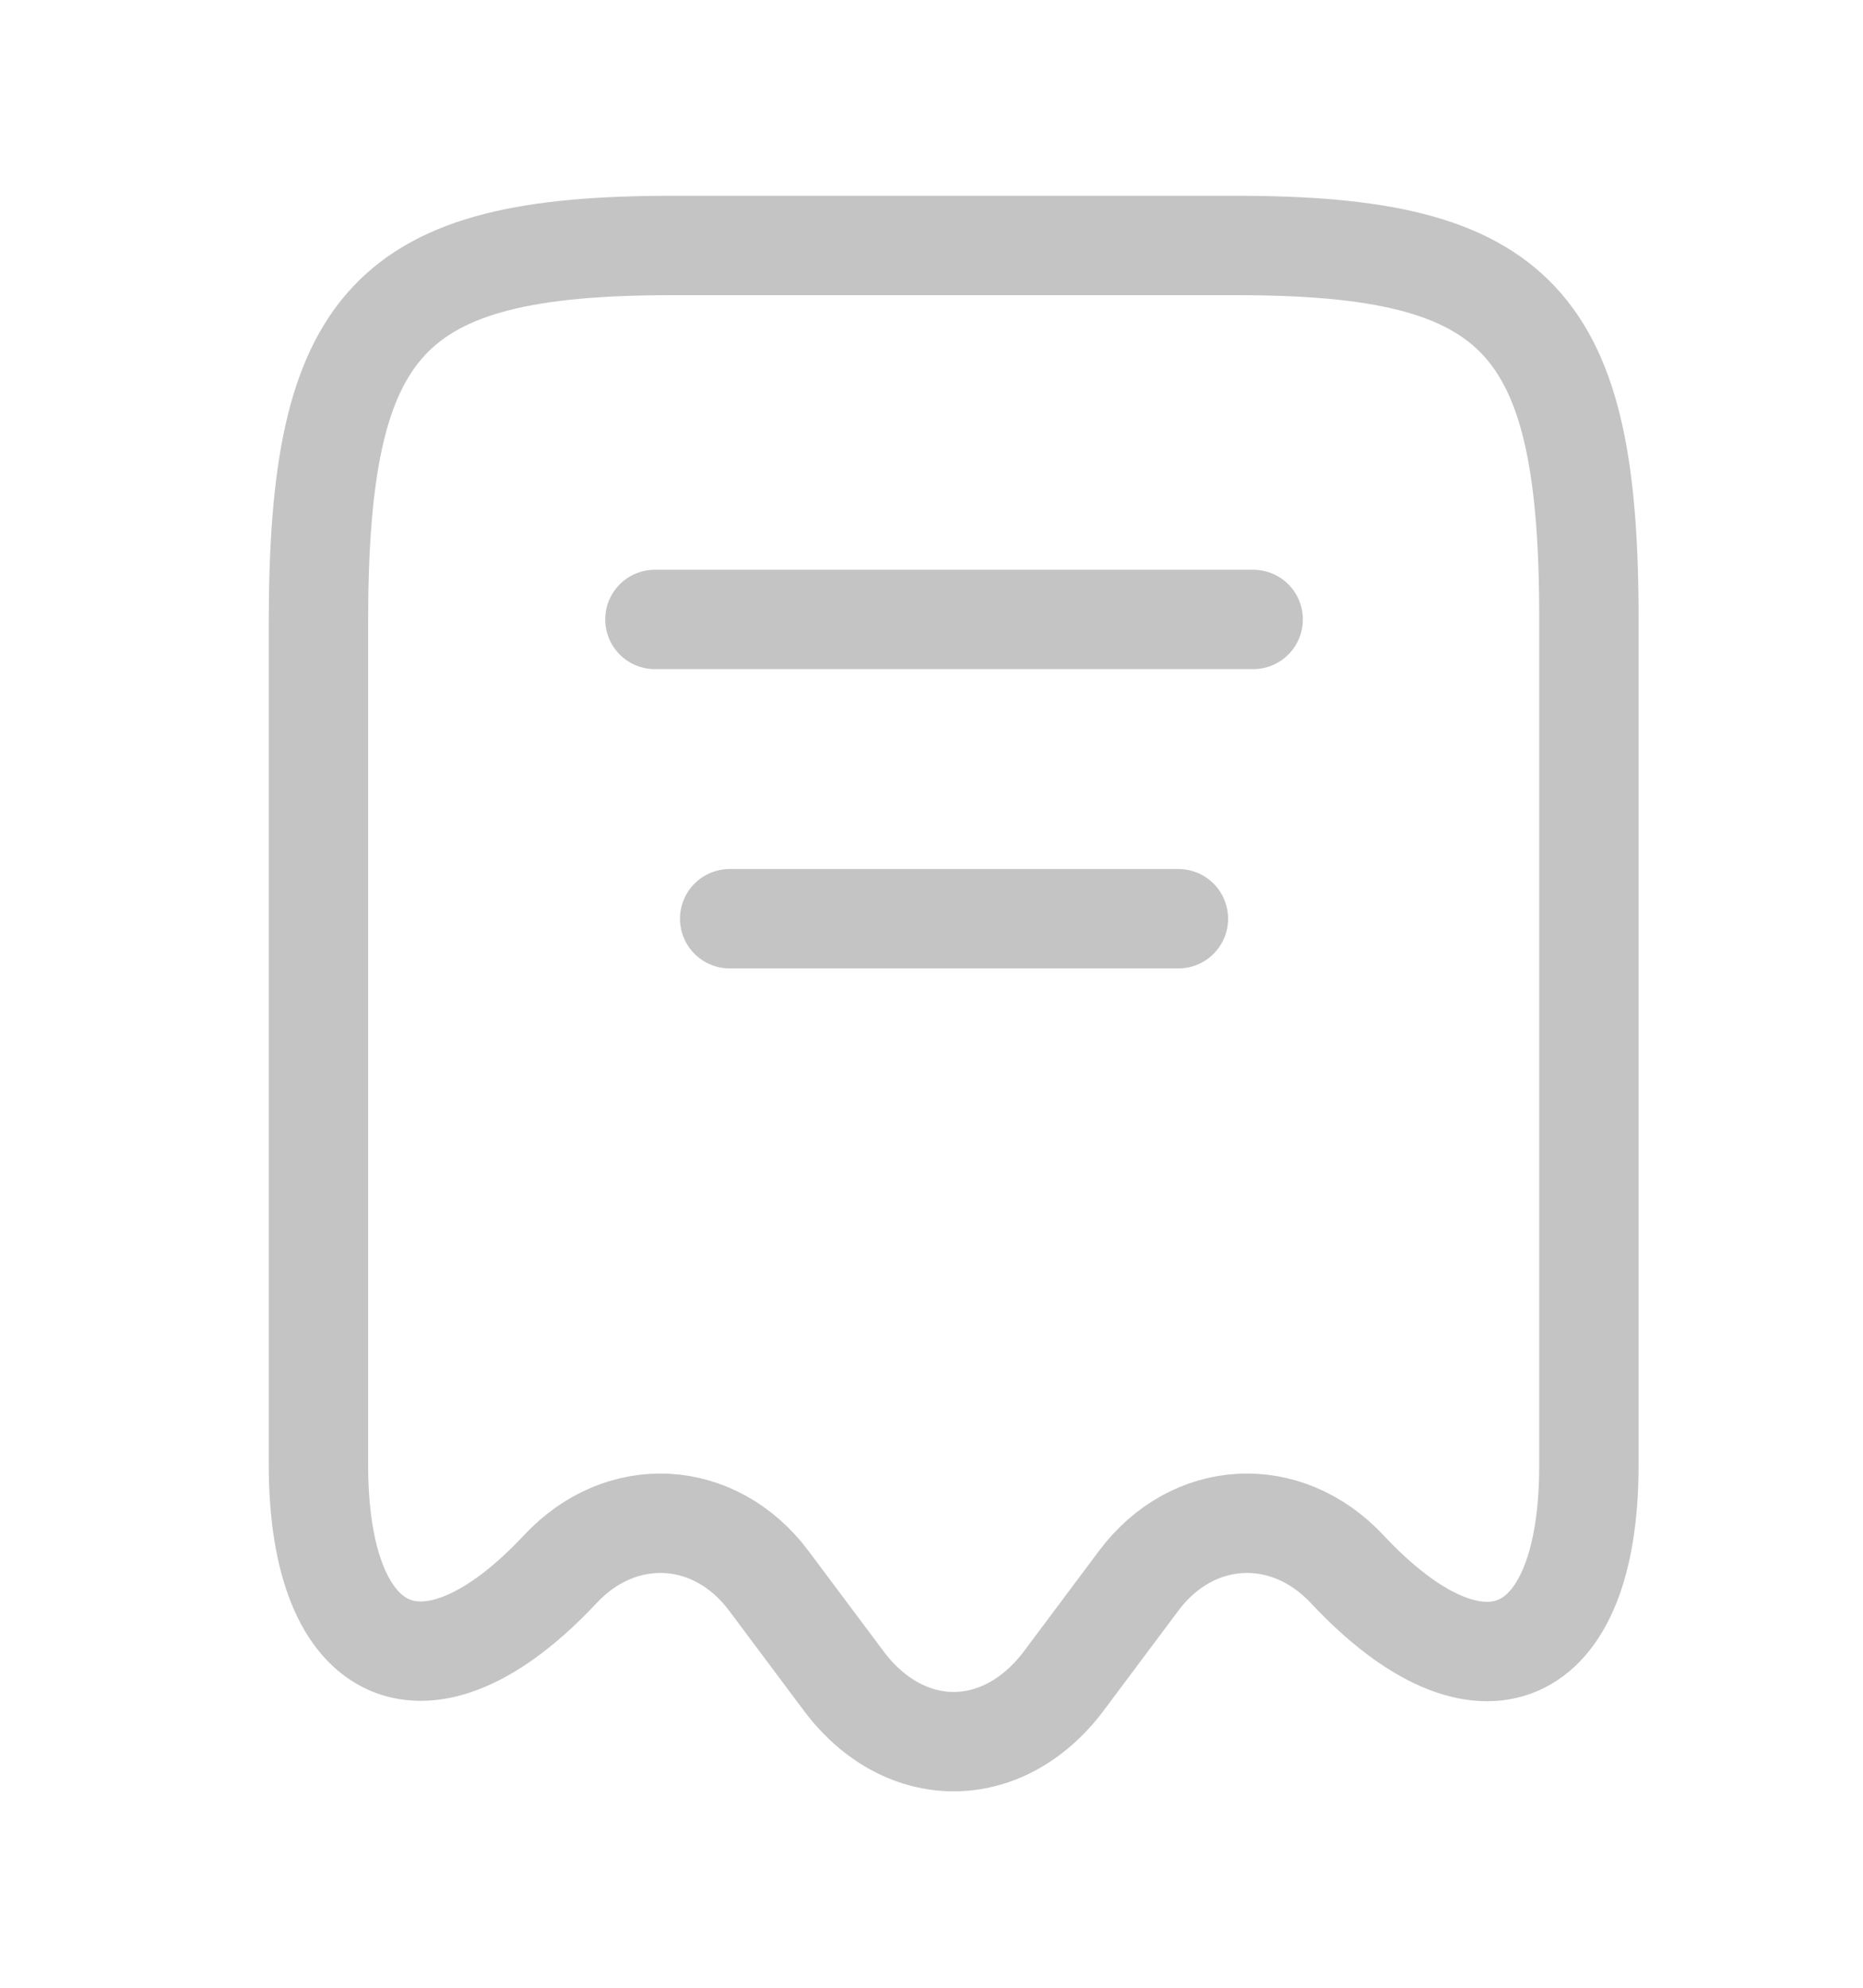 <svg width="15" height="16" viewBox="0 0 15 16" fill="none" xmlns="http://www.w3.org/2000/svg">
<path d="M4.509 12.633C5.002 12.103 5.755 12.145 6.189 12.723L6.797 13.536C7.284 14.18 8.073 14.18 8.561 13.536L9.169 12.723C9.602 12.145 10.355 12.103 10.849 12.633C11.92 13.776 12.793 13.397 12.793 11.796V5.01C12.799 2.584 12.233 1.976 9.958 1.976H5.406C3.13 1.976 2.564 2.584 2.564 5.01V11.79C2.564 13.397 3.443 13.77 4.509 12.633Z" stroke="#C4C4C4" stroke-width="0.8" stroke-linecap="round" stroke-linejoin="round"/>
<path d="M5.273 4.986H10.09" stroke="#C4C4C4" stroke-width="0.8" stroke-linecap="round" stroke-linejoin="round"/>
<path d="M5.875 7.395H9.488" stroke="#C4C4C4" stroke-width="0.8" stroke-linecap="round" stroke-linejoin="round"/>
</svg>
